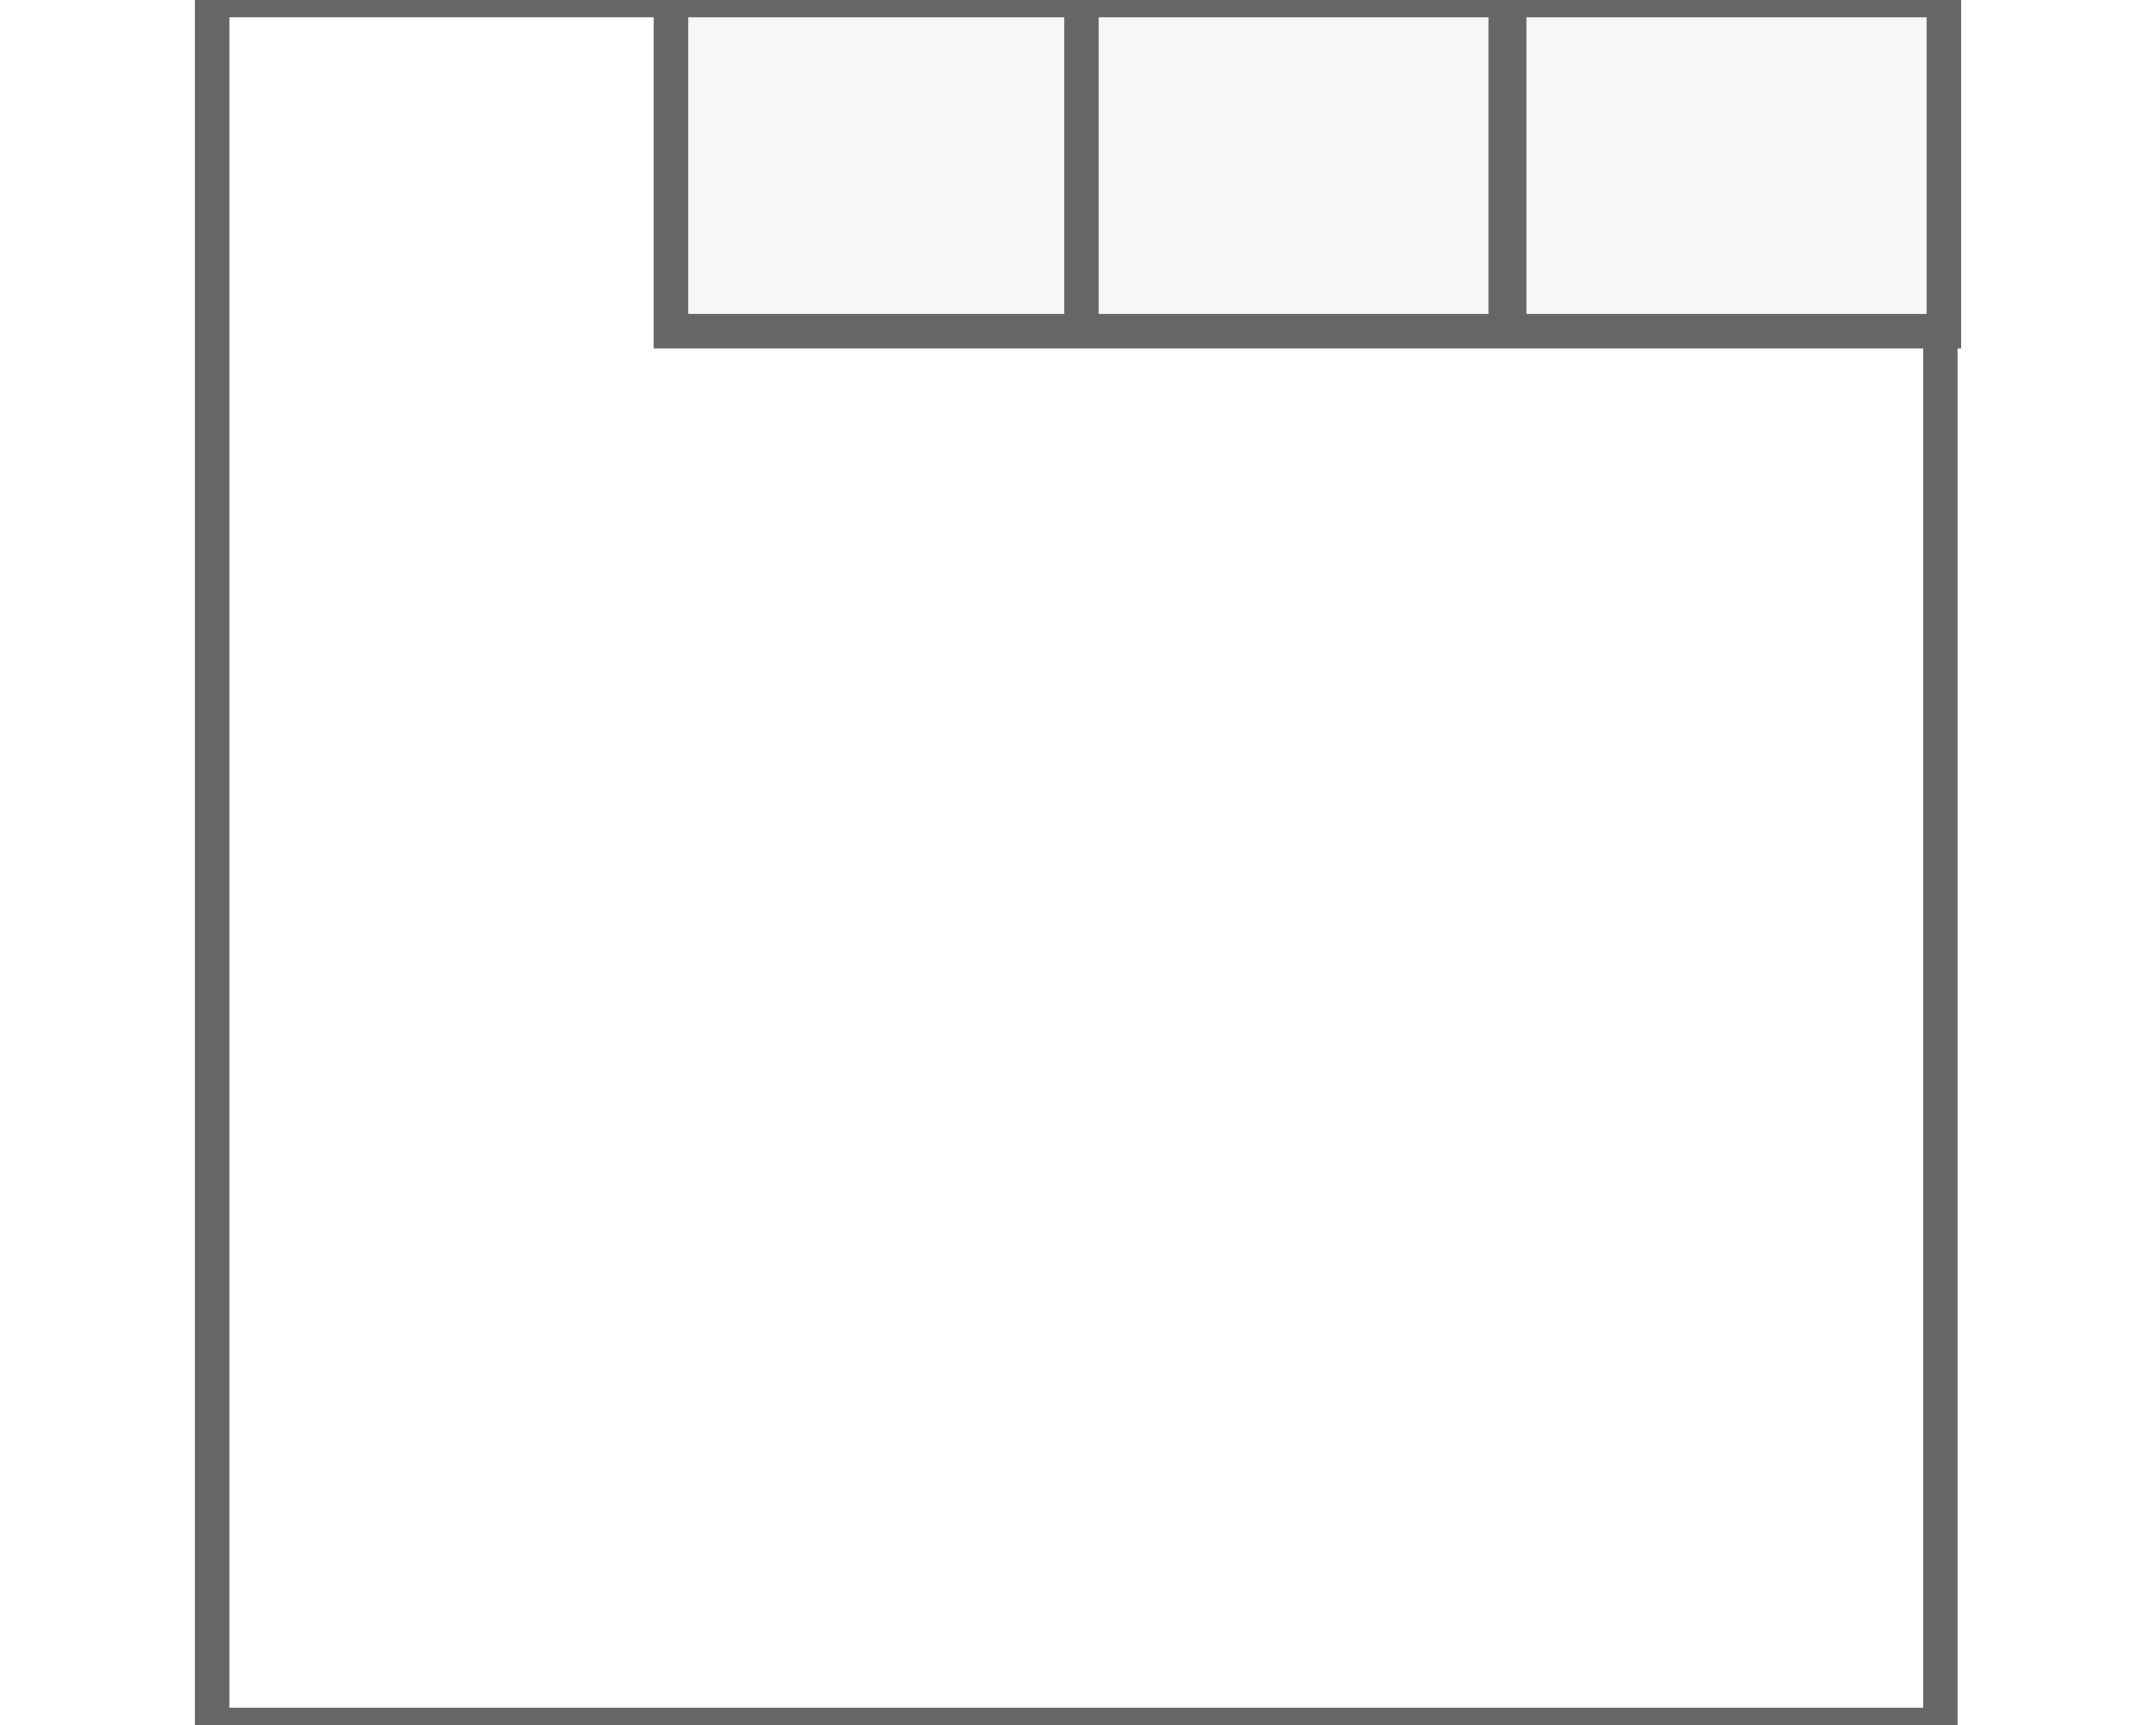<?xml version="1.0" encoding="utf-8"?>
<!-- Generator: Adobe Illustrator 23.0.6, SVG Export Plug-In . SVG Version: 6.00 Build 0)  -->
<svg version="1.1" id="Ebene_1" xmlns="http://www.w3.org/2000/svg" xmlns:xlink="http://www.w3.org/1999/xlink" x="0px" y="0px"
	 width="50px" height="40px" viewBox="0 0 50 50" style="enable-background:new 0 0 50 50;" xml:space="preserve">
<rect x="0" y="0" width="50" height="50" fill="#333333" stroke="none"/>
<style type="text/css">
	.st0{fill:#F7F7F7;stroke:#666666;stroke-miterlimit:10;}
	.st1{fill:#FFFFFF;stroke:#666666;stroke-miterlimit:10;}
</style>
<rect x="13.1" y="0" class="st0" width="12.2" height="9.6"/>
<rect x="25.1" y="0" class="st0" width="12.3" height="9.6"/>
<rect x="37.5" y="0" class="st0" width="12.6" height="9.6"/>
<title>Layer 1</title>
<polygon class="st1" points="13.2,9.6 13.2,0 -0.1,0 -0.1,9.6 -0.1,40.4 -0.1,50 50,50 50,9.6 "/>
<title>Layer 1</title>
</svg>
